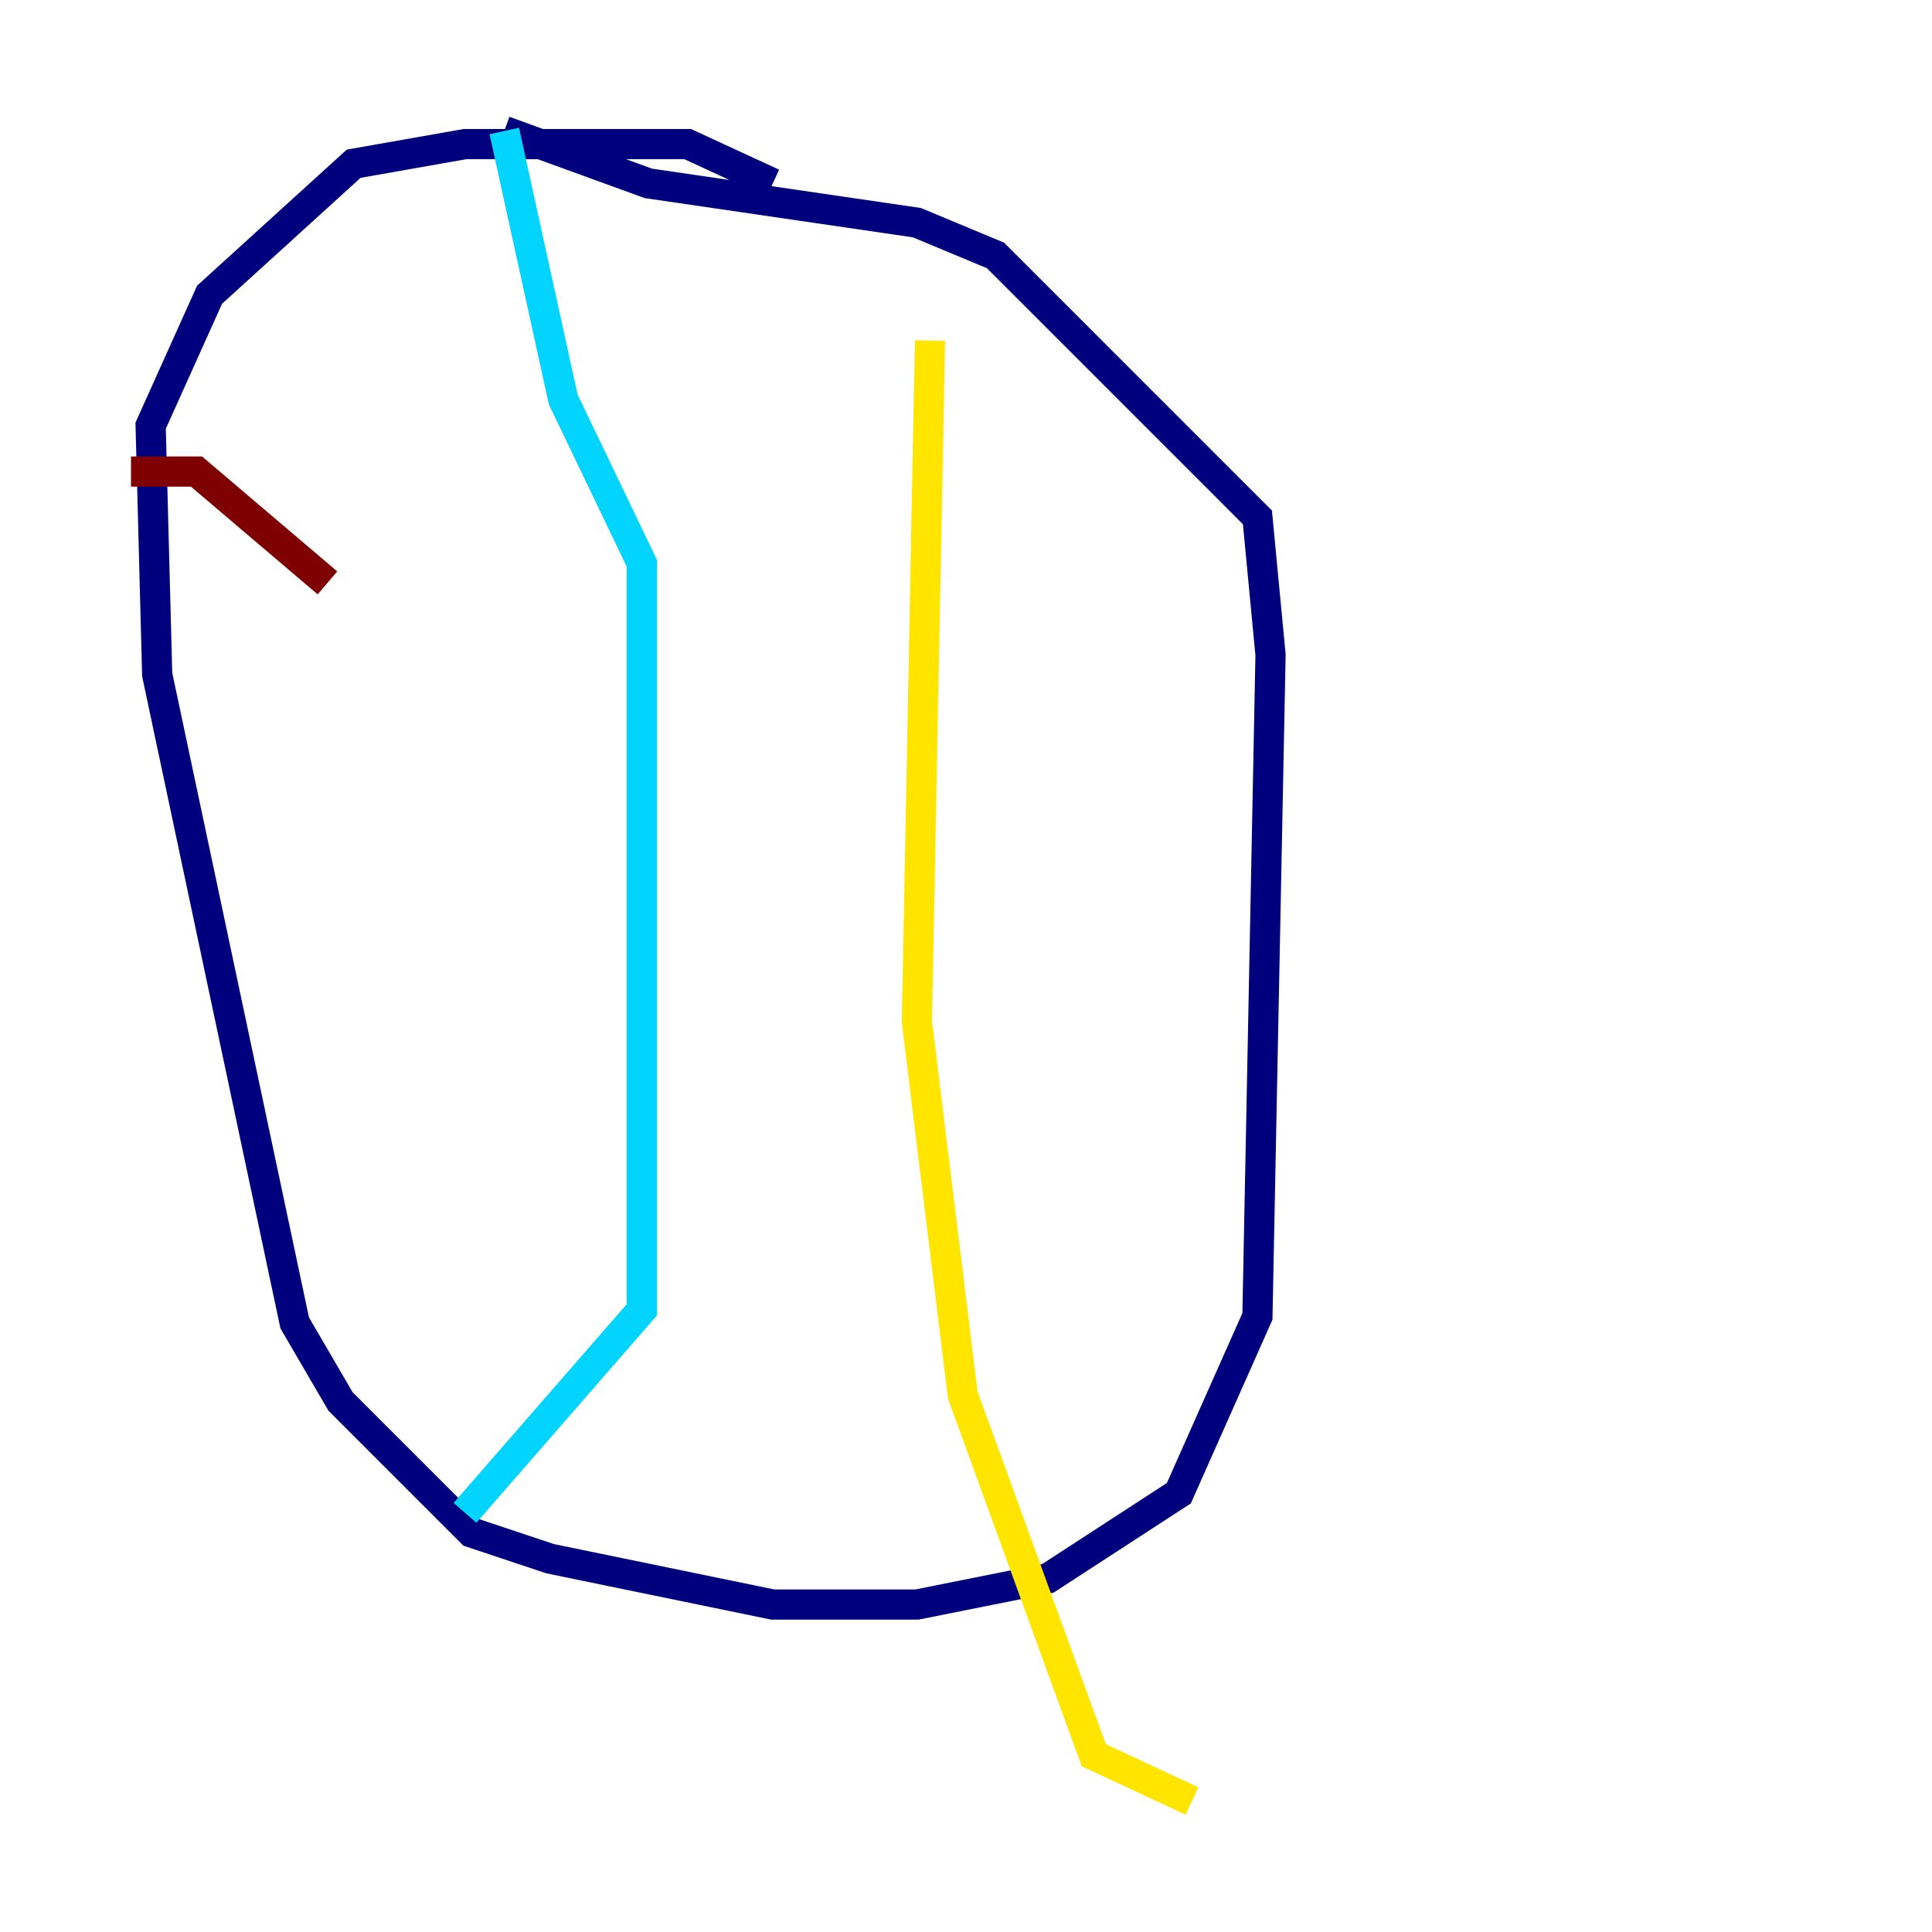 <?xml version="1.0" encoding="utf-8" ?>
<svg baseProfile="tiny" height="128" version="1.2" viewBox="0,0,128,128" width="128" xmlns="http://www.w3.org/2000/svg" xmlns:ev="http://www.w3.org/2001/xml-events" xmlns:xlink="http://www.w3.org/1999/xlink"><defs /><polyline fill="none" points="51.2,12.149 45.559,9.546 30.807,9.546 23.43,10.848 13.885,19.525 9.98,28.203 10.414,44.691 19.525,87.647 22.563,92.854 31.241,101.532 36.447,103.268 51.2,106.305 60.746,106.305 69.424,104.57 78.102,98.929 83.308,87.214 84.176,43.39 83.308,34.278 65.953,16.922 60.746,14.752 42.956,12.149 33.41,8.678" stroke="#00007f" stroke-width="2" /><polyline fill="none" points="33.41,8.678 37.315,26.468 42.522,37.315 42.522,86.78 30.807,100.231" stroke="#00d4ff" stroke-width="2" /><polyline fill="none" points="61.614,22.563 60.746,67.688 63.783,92.42 72.461,116.285 78.969,119.322" stroke="#ffe500" stroke-width="2" /><polyline fill="none" points="8.678,31.241 13.017,31.241 21.695,38.617" stroke="#7f0000" stroke-width="2" /></svg>